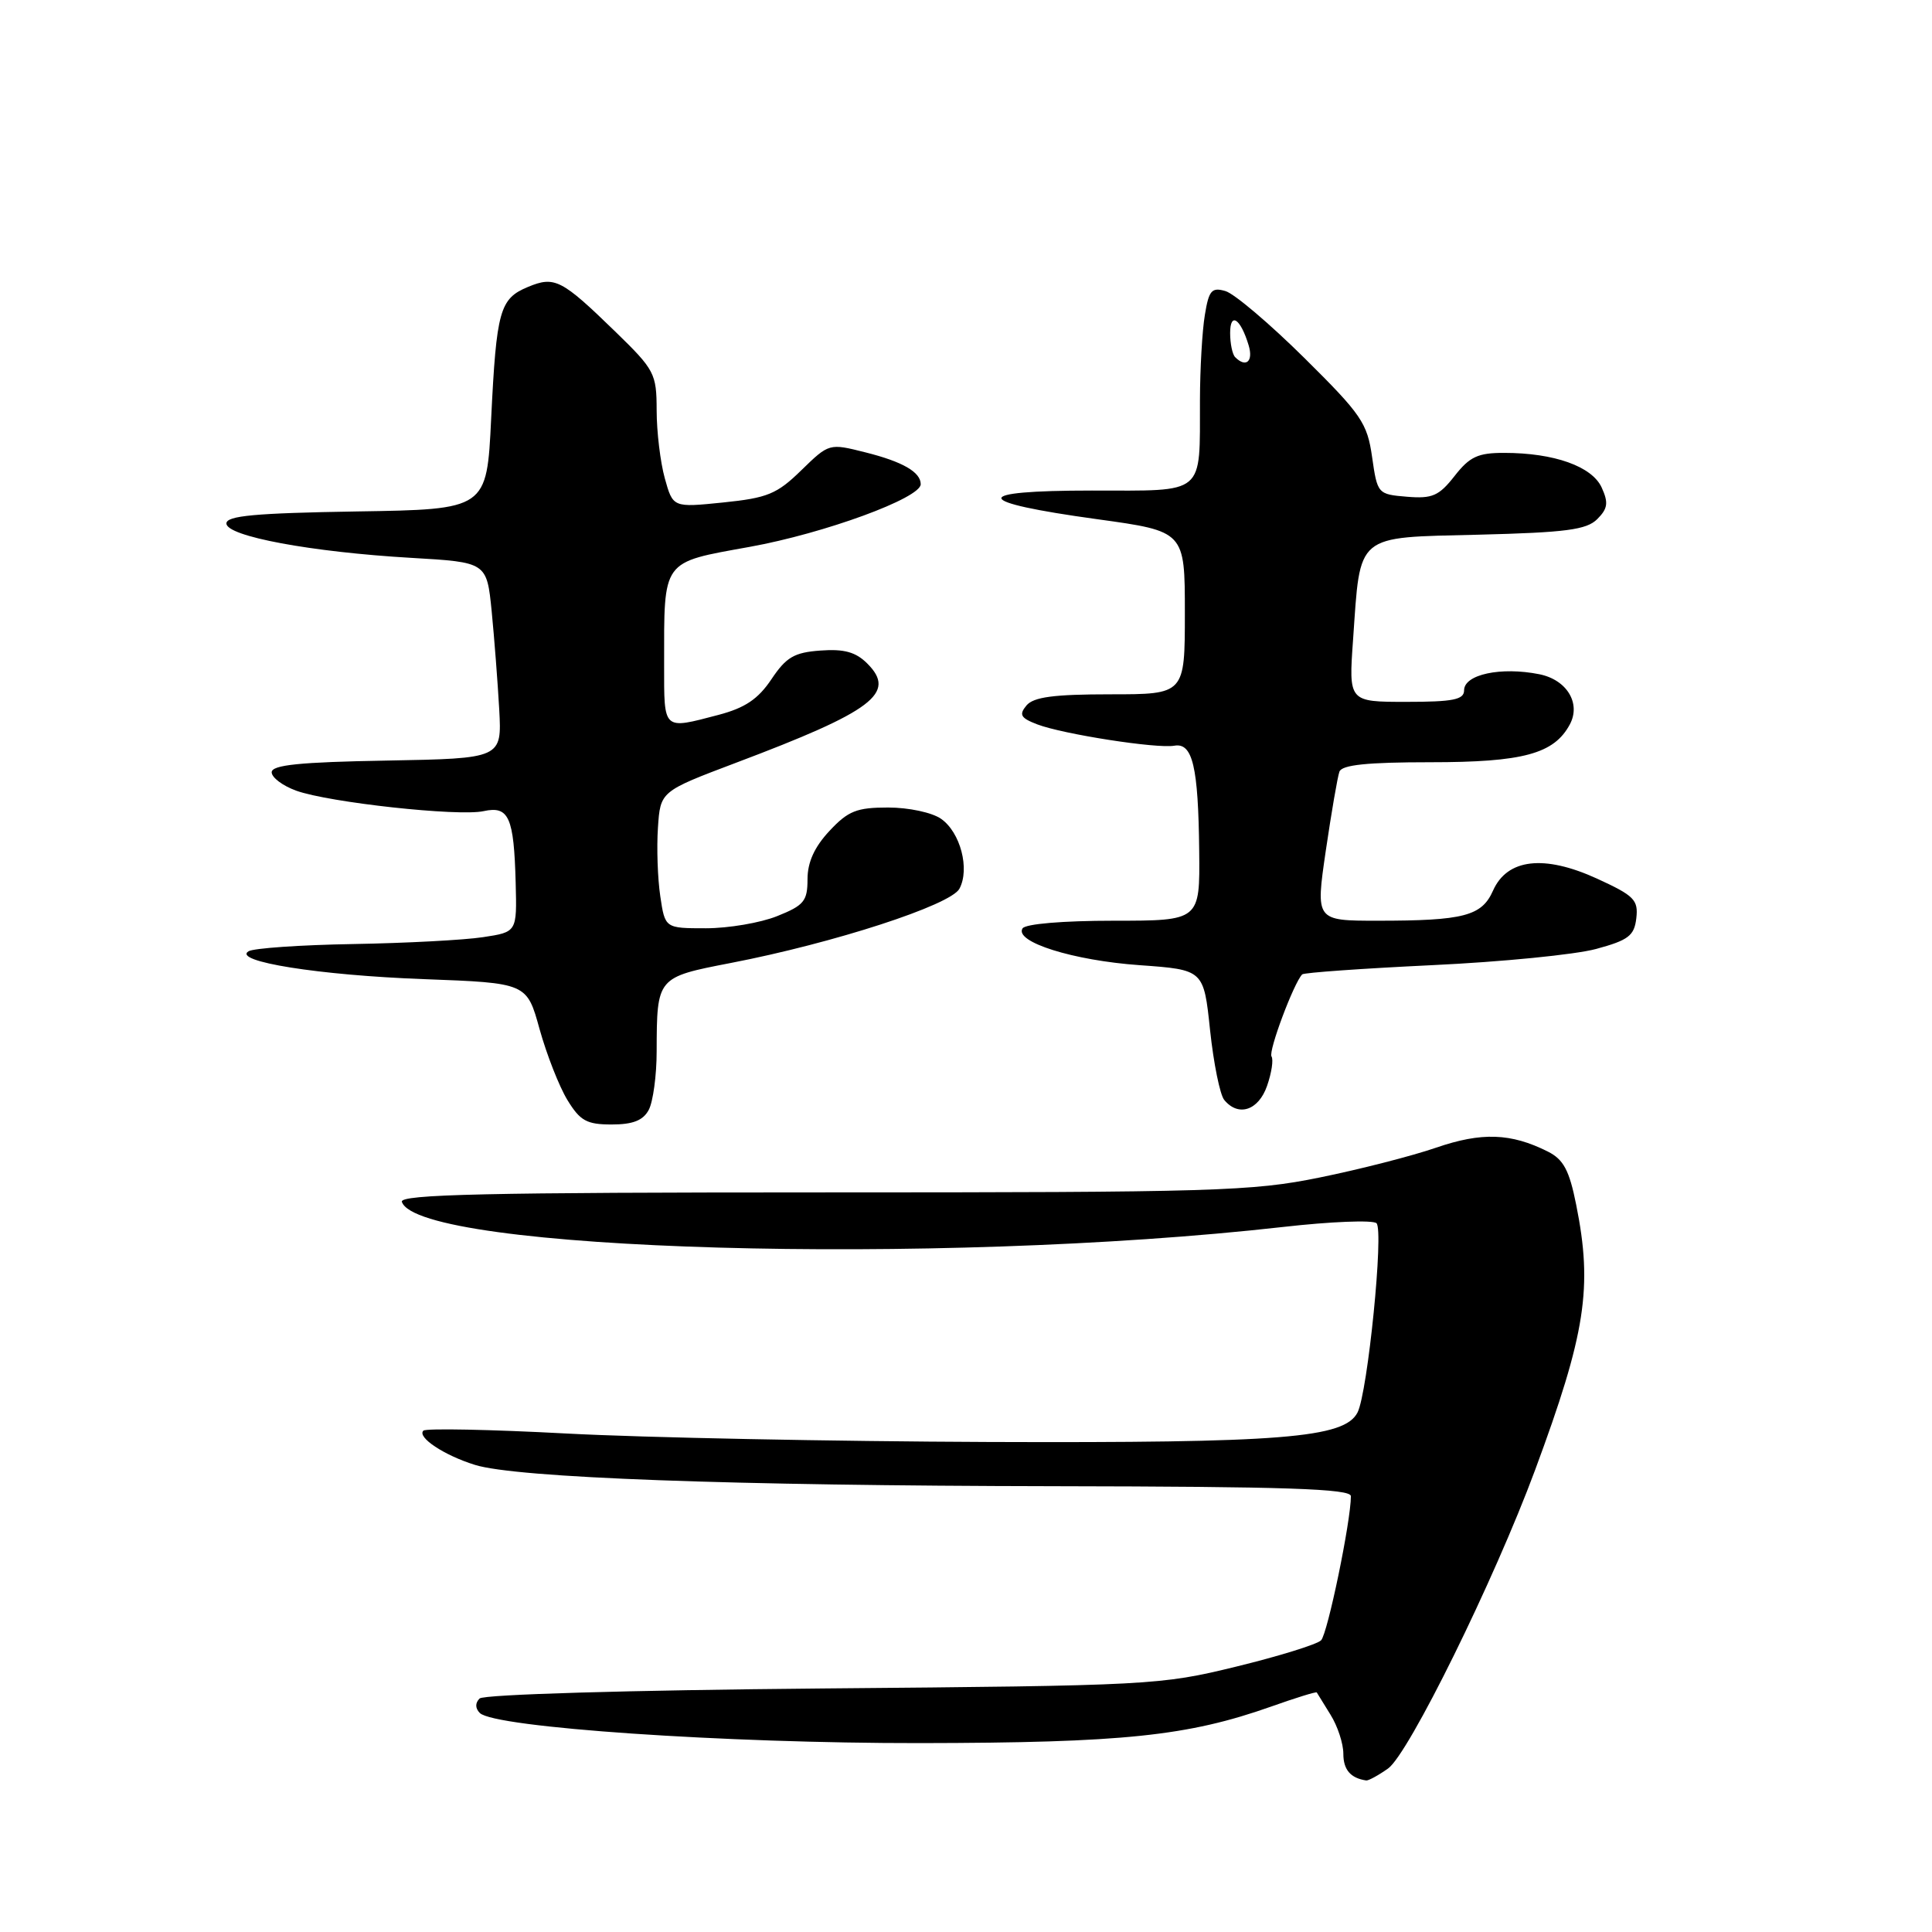 <?xml version="1.0" encoding="UTF-8" standalone="no"?>
<!DOCTYPE svg PUBLIC "-//W3C//DTD SVG 1.1//EN" "http://www.w3.org/Graphics/SVG/1.1/DTD/svg11.dtd" >
<svg xmlns="http://www.w3.org/2000/svg" xmlns:xlink="http://www.w3.org/1999/xlink" version="1.1" viewBox="0 0 256 256">
 <g >
 <path fill="currentColor"
d=" M 183.92 234.34 C 186.64 232.44 198.00 209.38 203.41 194.78 C 210.12 176.66 211.06 170.61 208.85 159.62 C 207.94 155.06 207.17 153.63 205.10 152.59 C 200.20 150.13 196.33 150.00 190.30 152.07 C 187.11 153.17 180.16 154.95 174.84 156.03 C 165.91 157.85 160.95 158.00 109.01 158.00 C 64.51 158.00 52.92 158.26 53.25 159.25 C 55.42 165.80 124.12 167.76 170.00 162.58 C 176.32 161.86 181.90 161.64 182.39 162.08 C 183.39 162.98 181.23 184.52 179.88 187.16 C 178.14 190.55 169.91 191.21 131.00 191.07 C 110.38 190.99 85.22 190.49 75.10 189.95 C 64.97 189.41 56.42 189.24 56.10 189.57 C 55.23 190.44 58.87 192.85 62.95 194.11 C 68.46 195.82 96.80 196.86 139.75 196.93 C 170.45 196.98 179.00 197.27 179.00 198.25 C 179.00 201.57 175.91 216.49 175.05 217.35 C 174.51 217.89 169.44 219.46 163.78 220.84 C 153.75 223.29 152.44 223.36 109.00 223.73 C 83.17 223.96 64.10 224.52 63.55 225.06 C 62.95 225.65 62.96 226.36 63.58 226.98 C 65.51 228.91 96.08 231.00 121.91 230.97 C 148.84 230.93 157.37 230.04 168.43 226.13 C 171.69 224.97 174.41 224.13 174.48 224.26 C 174.55 224.39 175.37 225.72 176.30 227.21 C 177.24 228.71 178.00 231.03 178.00 232.38 C 178.00 234.50 178.95 235.61 181.03 235.92 C 181.32 235.96 182.62 235.26 183.92 234.34 Z  M 85.96 147.07 C 86.53 146.00 87.01 142.51 87.01 139.32 C 87.04 129.48 87.02 129.50 96.83 127.60 C 110.50 124.96 125.97 119.93 127.13 117.76 C 128.53 115.14 127.26 110.29 124.70 108.50 C 123.50 107.66 120.40 107.00 117.68 107.00 C 113.51 107.00 112.38 107.45 109.90 110.11 C 107.92 112.23 107.00 114.25 107.00 116.50 C 107.00 119.40 106.53 119.97 102.98 121.39 C 100.77 122.28 96.52 123.00 93.54 123.00 C 88.12 123.00 88.12 123.00 87.49 118.75 C 87.14 116.41 87.00 112.33 87.18 109.68 C 87.50 104.86 87.50 104.86 97.50 101.08 C 115.70 94.22 118.84 91.84 114.92 87.92 C 113.40 86.40 111.86 85.97 108.73 86.20 C 105.24 86.45 104.18 87.07 102.22 90.00 C 100.45 92.64 98.72 93.80 95.19 94.73 C 87.79 96.67 88.00 96.86 88.00 88.12 C 88.00 74.02 87.59 74.59 99.35 72.46 C 109.25 70.67 122.00 66.00 122.00 64.16 C 122.00 62.56 119.62 61.18 114.67 59.94 C 109.87 58.73 109.86 58.73 106.18 62.31 C 102.95 65.47 101.69 65.98 95.83 66.58 C 89.17 67.26 89.17 67.26 88.09 63.38 C 87.50 61.25 87.01 57.20 87.01 54.38 C 87.00 49.49 86.75 49.01 81.52 43.93 C 74.41 37.02 73.49 36.55 69.96 38.02 C 66.22 39.57 65.78 41.12 65.08 55.50 C 64.50 67.50 64.50 67.50 47.25 67.77 C 33.79 67.99 30.00 68.34 30.00 69.36 C 30.00 71.06 41.23 73.15 54.50 73.92 C 64.50 74.50 64.50 74.50 65.15 81.00 C 65.50 84.58 65.95 90.42 66.15 94.00 C 66.50 100.50 66.50 100.50 51.25 100.78 C 39.71 100.98 36.00 101.36 36.00 102.33 C 36.00 103.03 37.46 104.12 39.25 104.77 C 43.62 106.34 60.76 108.21 64.08 107.48 C 67.43 106.75 68.10 108.25 68.33 117.00 C 68.50 123.50 68.50 123.50 64.00 124.18 C 61.52 124.56 53.79 124.97 46.81 125.09 C 39.82 125.21 33.58 125.64 32.93 126.05 C 30.75 127.39 42.29 129.23 56.15 129.74 C 69.81 130.25 69.81 130.25 71.50 136.38 C 72.44 139.74 74.09 143.96 75.18 145.75 C 76.87 148.52 77.74 149.00 81.05 149.00 C 83.86 149.00 85.21 148.47 85.96 147.07 Z  M 167.89 143.89 C 168.49 142.17 168.76 140.41 168.48 139.98 C 168.05 139.27 171.44 130.23 172.55 129.11 C 172.79 128.88 180.53 128.33 189.74 127.89 C 198.96 127.46 208.75 126.49 211.50 125.74 C 215.78 124.58 216.55 123.99 216.82 121.67 C 217.10 119.24 216.54 118.68 211.61 116.42 C 204.59 113.21 199.71 113.78 197.83 118.02 C 196.34 121.38 193.96 122.00 182.54 122.00 C 174.32 122.00 174.32 122.00 175.67 112.75 C 176.42 107.66 177.23 102.94 177.48 102.25 C 177.81 101.35 181.16 101.00 189.52 101.00 C 201.82 101.00 205.92 99.89 208.01 95.99 C 209.51 93.19 207.61 90.07 203.97 89.34 C 198.87 88.32 194.00 89.37 194.00 91.47 C 194.00 92.71 192.54 93.00 186.35 93.00 C 178.70 93.00 178.70 93.00 179.29 84.74 C 180.28 70.58 179.48 71.25 195.90 70.85 C 207.50 70.56 210.23 70.20 211.64 68.79 C 213.04 67.39 213.15 66.62 212.23 64.60 C 210.95 61.80 205.94 60.01 199.32 60.01 C 195.84 60.00 194.74 60.51 192.74 63.07 C 190.67 65.71 189.79 66.10 186.43 65.82 C 182.56 65.50 182.51 65.44 181.81 60.56 C 181.17 56.05 180.40 54.92 172.81 47.41 C 168.24 42.89 163.55 38.91 162.38 38.57 C 160.56 38.04 160.18 38.46 159.65 41.73 C 159.30 43.80 159.01 48.88 159.00 53.00 C 158.96 65.77 159.88 65.00 144.68 65.00 C 128.43 65.00 128.72 66.51 145.41 68.80 C 157.00 70.40 157.00 70.40 157.00 81.20 C 157.00 92.00 157.00 92.00 147.12 92.00 C 139.61 92.00 136.95 92.36 136.01 93.48 C 134.99 94.71 135.24 95.14 137.46 95.99 C 140.90 97.29 153.29 99.22 155.60 98.81 C 158.03 98.38 158.78 101.57 158.90 112.75 C 159.00 122.00 159.00 122.00 147.56 122.00 C 140.85 122.00 135.86 122.42 135.49 123.02 C 134.38 124.81 142.21 127.27 151.00 127.89 C 159.50 128.50 159.50 128.50 160.34 136.50 C 160.81 140.90 161.65 145.06 162.22 145.75 C 164.09 148.02 166.75 147.15 167.89 143.89 Z  M 163.67 47.33 C 163.30 46.97 163.00 45.53 163.00 44.13 C 163.00 41.29 164.38 42.20 165.45 45.75 C 166.10 47.89 165.10 48.77 163.67 47.33 Z "/>
</g>
</svg>